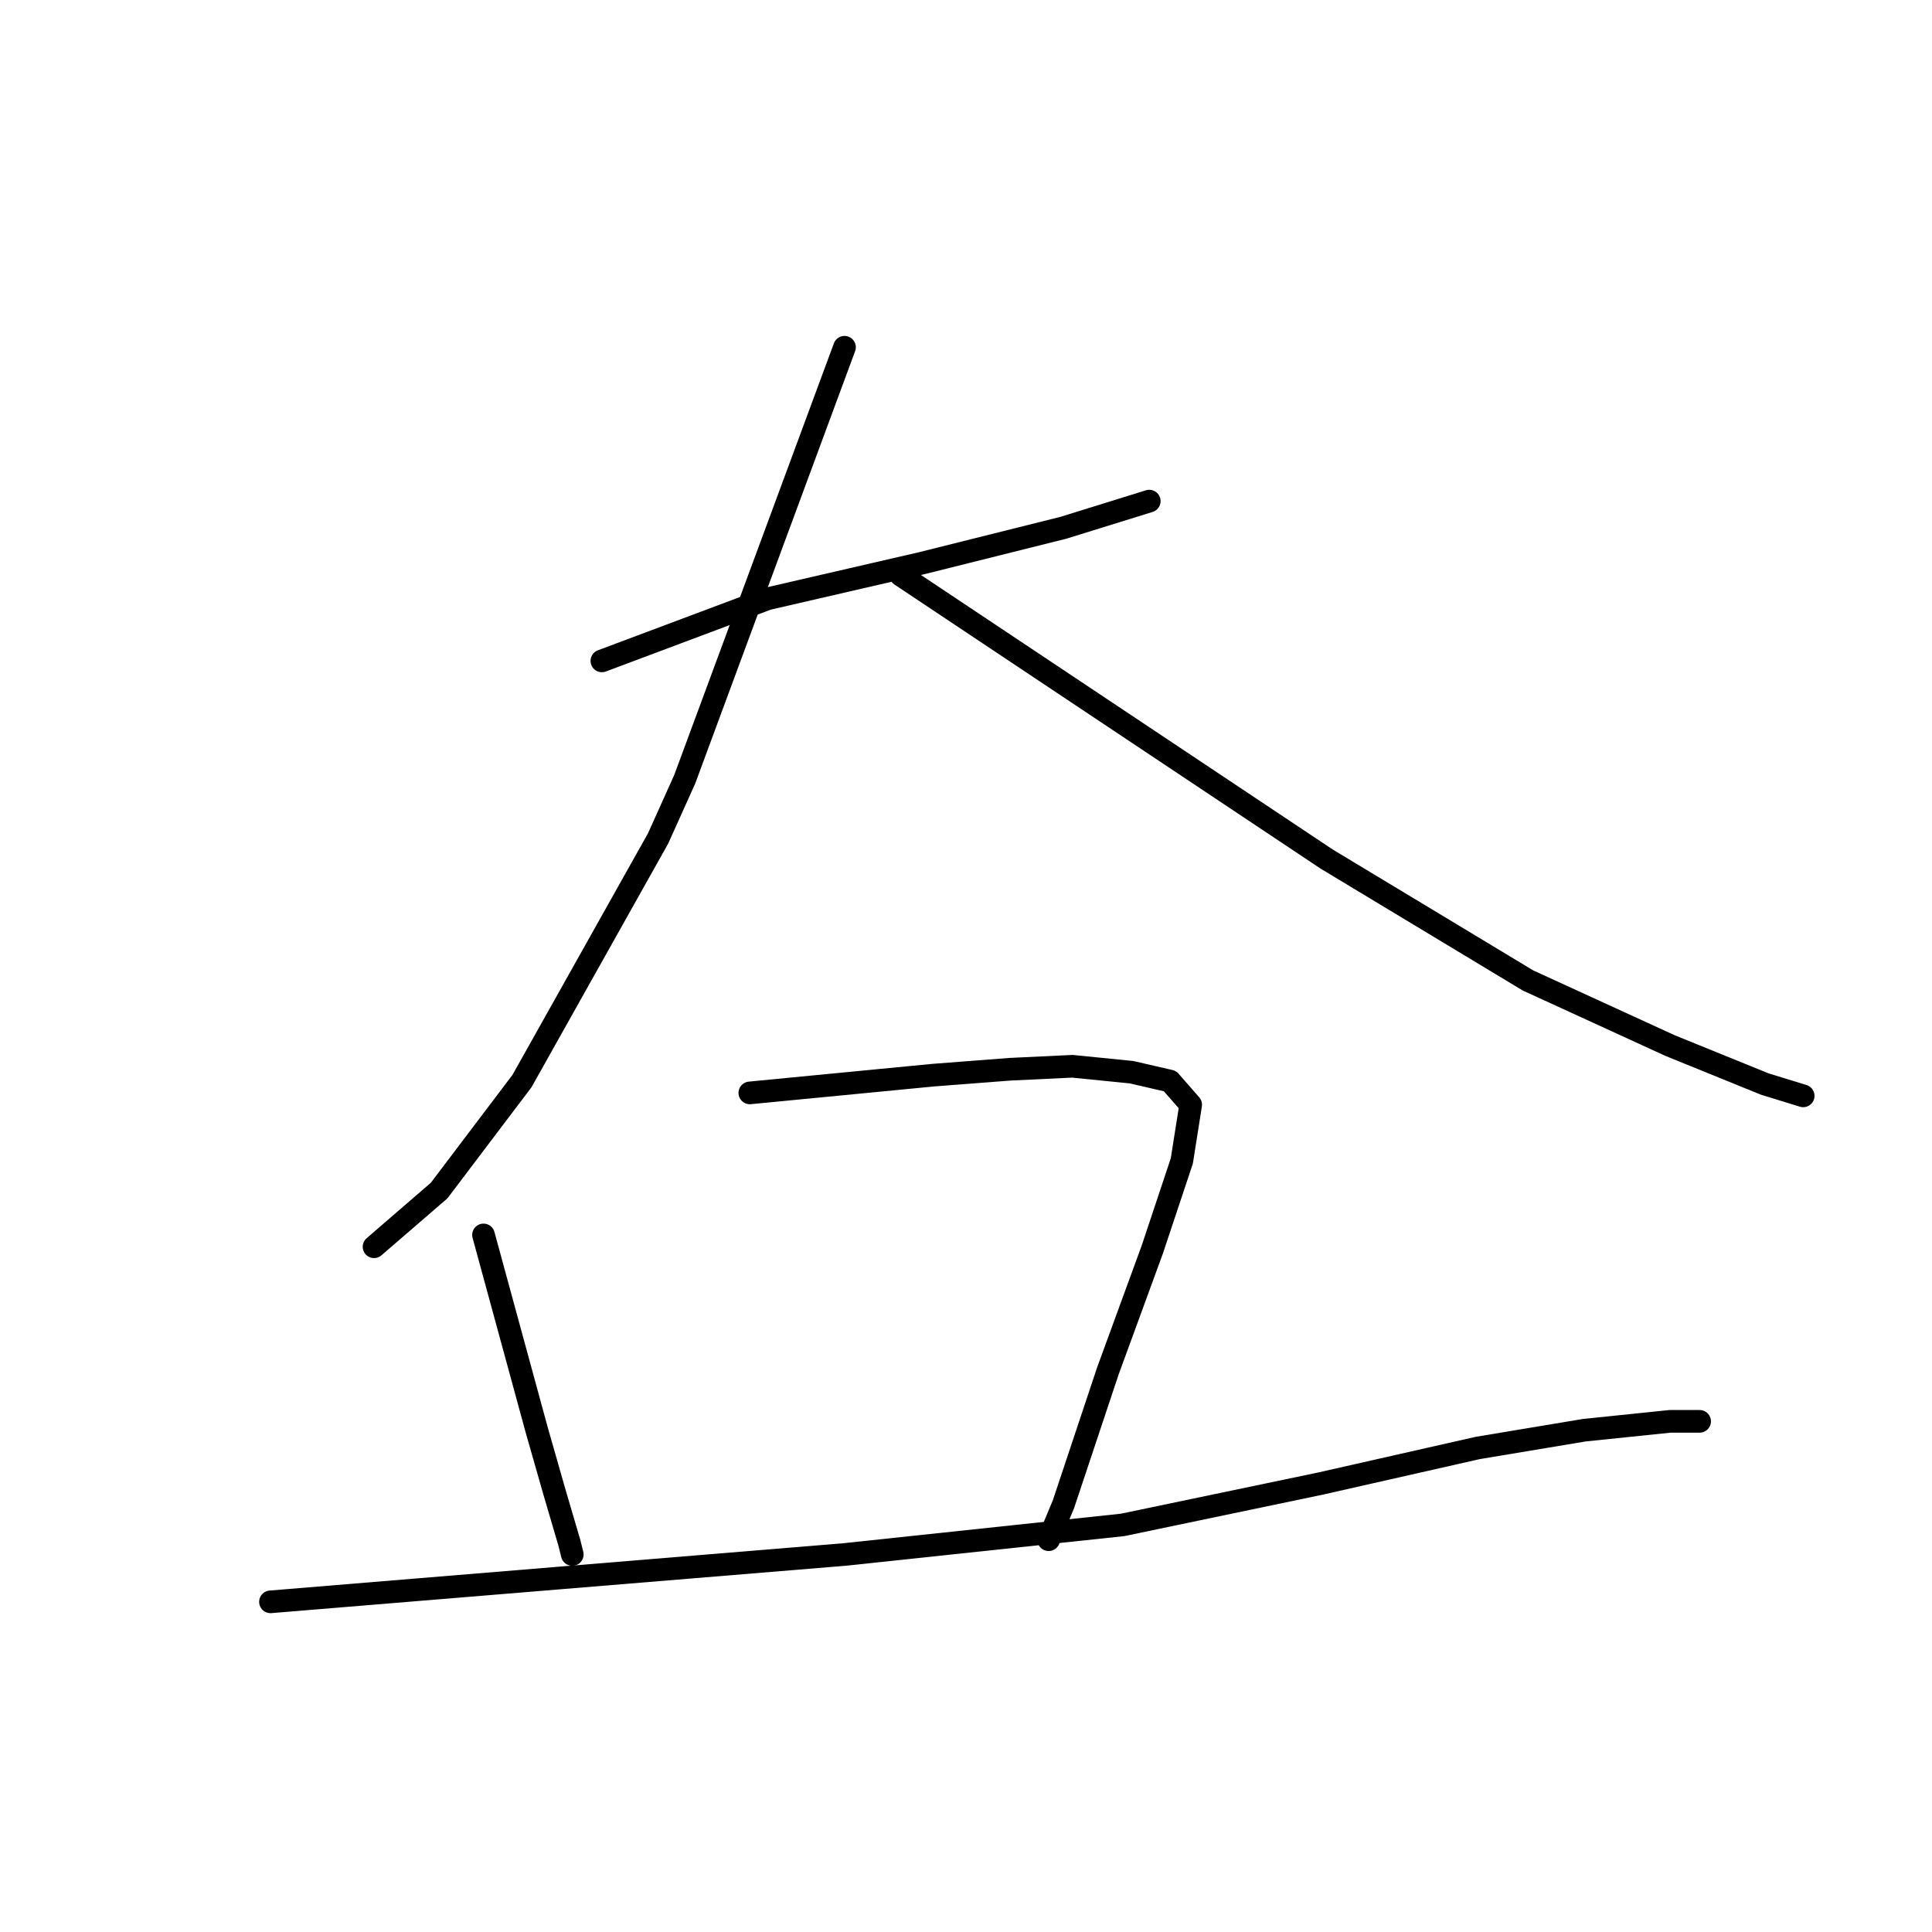 <?xml version="1.0" standalone="no"?>
    <svg width="256" height="256" xmlns="http://www.w3.org/2000/svg" version="1.1">
    <polyline stroke="black" stroke-width="3" stroke-linecap="round" fill="transparent" stroke-linejoin="round" points="79.751 87.573 86.024 85.221 92.297 82.868 101.707 79.339 122.095 74.635 140.914 69.93 152.284 66.401 152.284 66.401 " />
        <polyline stroke="black" stroke-width="3" stroke-linecap="round" fill="transparent" stroke-linejoin="round" points="111.901 46.013 101.315 74.635 90.729 103.256 87.201 111.097 69.165 143.247 58.187 157.754 49.562 165.203 49.562 165.203 " />
        <polyline stroke="black" stroke-width="3" stroke-linecap="round" fill="transparent" stroke-linejoin="round" points="119.35 76.203 147.579 95.022 175.809 113.842 202.469 129.917 221.289 138.542 233.835 143.639 238.932 145.207 238.932 145.207 " />
        <polyline stroke="black" stroke-width="3" stroke-linecap="round" fill="transparent" stroke-linejoin="round" points="64.068 163.635 67.597 176.573 71.126 189.511 73.478 197.745 75.438 204.41 75.83 205.978 75.83 205.978 " />
        <polyline stroke="black" stroke-width="3" stroke-linecap="round" fill="transparent" stroke-linejoin="round" points="99.355 144.815 111.509 143.639 123.663 142.463 133.857 141.679 142.09 141.287 149.932 142.071 155.029 143.247 157.773 146.384 156.597 153.833 152.676 165.595 146.795 181.67 140.914 199.313 138.954 204.018 138.954 204.018 " />
        <polyline stroke="black" stroke-width="3" stroke-linecap="round" fill="transparent" stroke-linejoin="round" points="35.839 212.252 73.87 209.115 111.901 205.978 148.756 202.058 175.024 196.569 195.804 191.864 209.919 189.511 221.289 188.335 225.21 188.335 225.21 188.335 " />
        </svg>